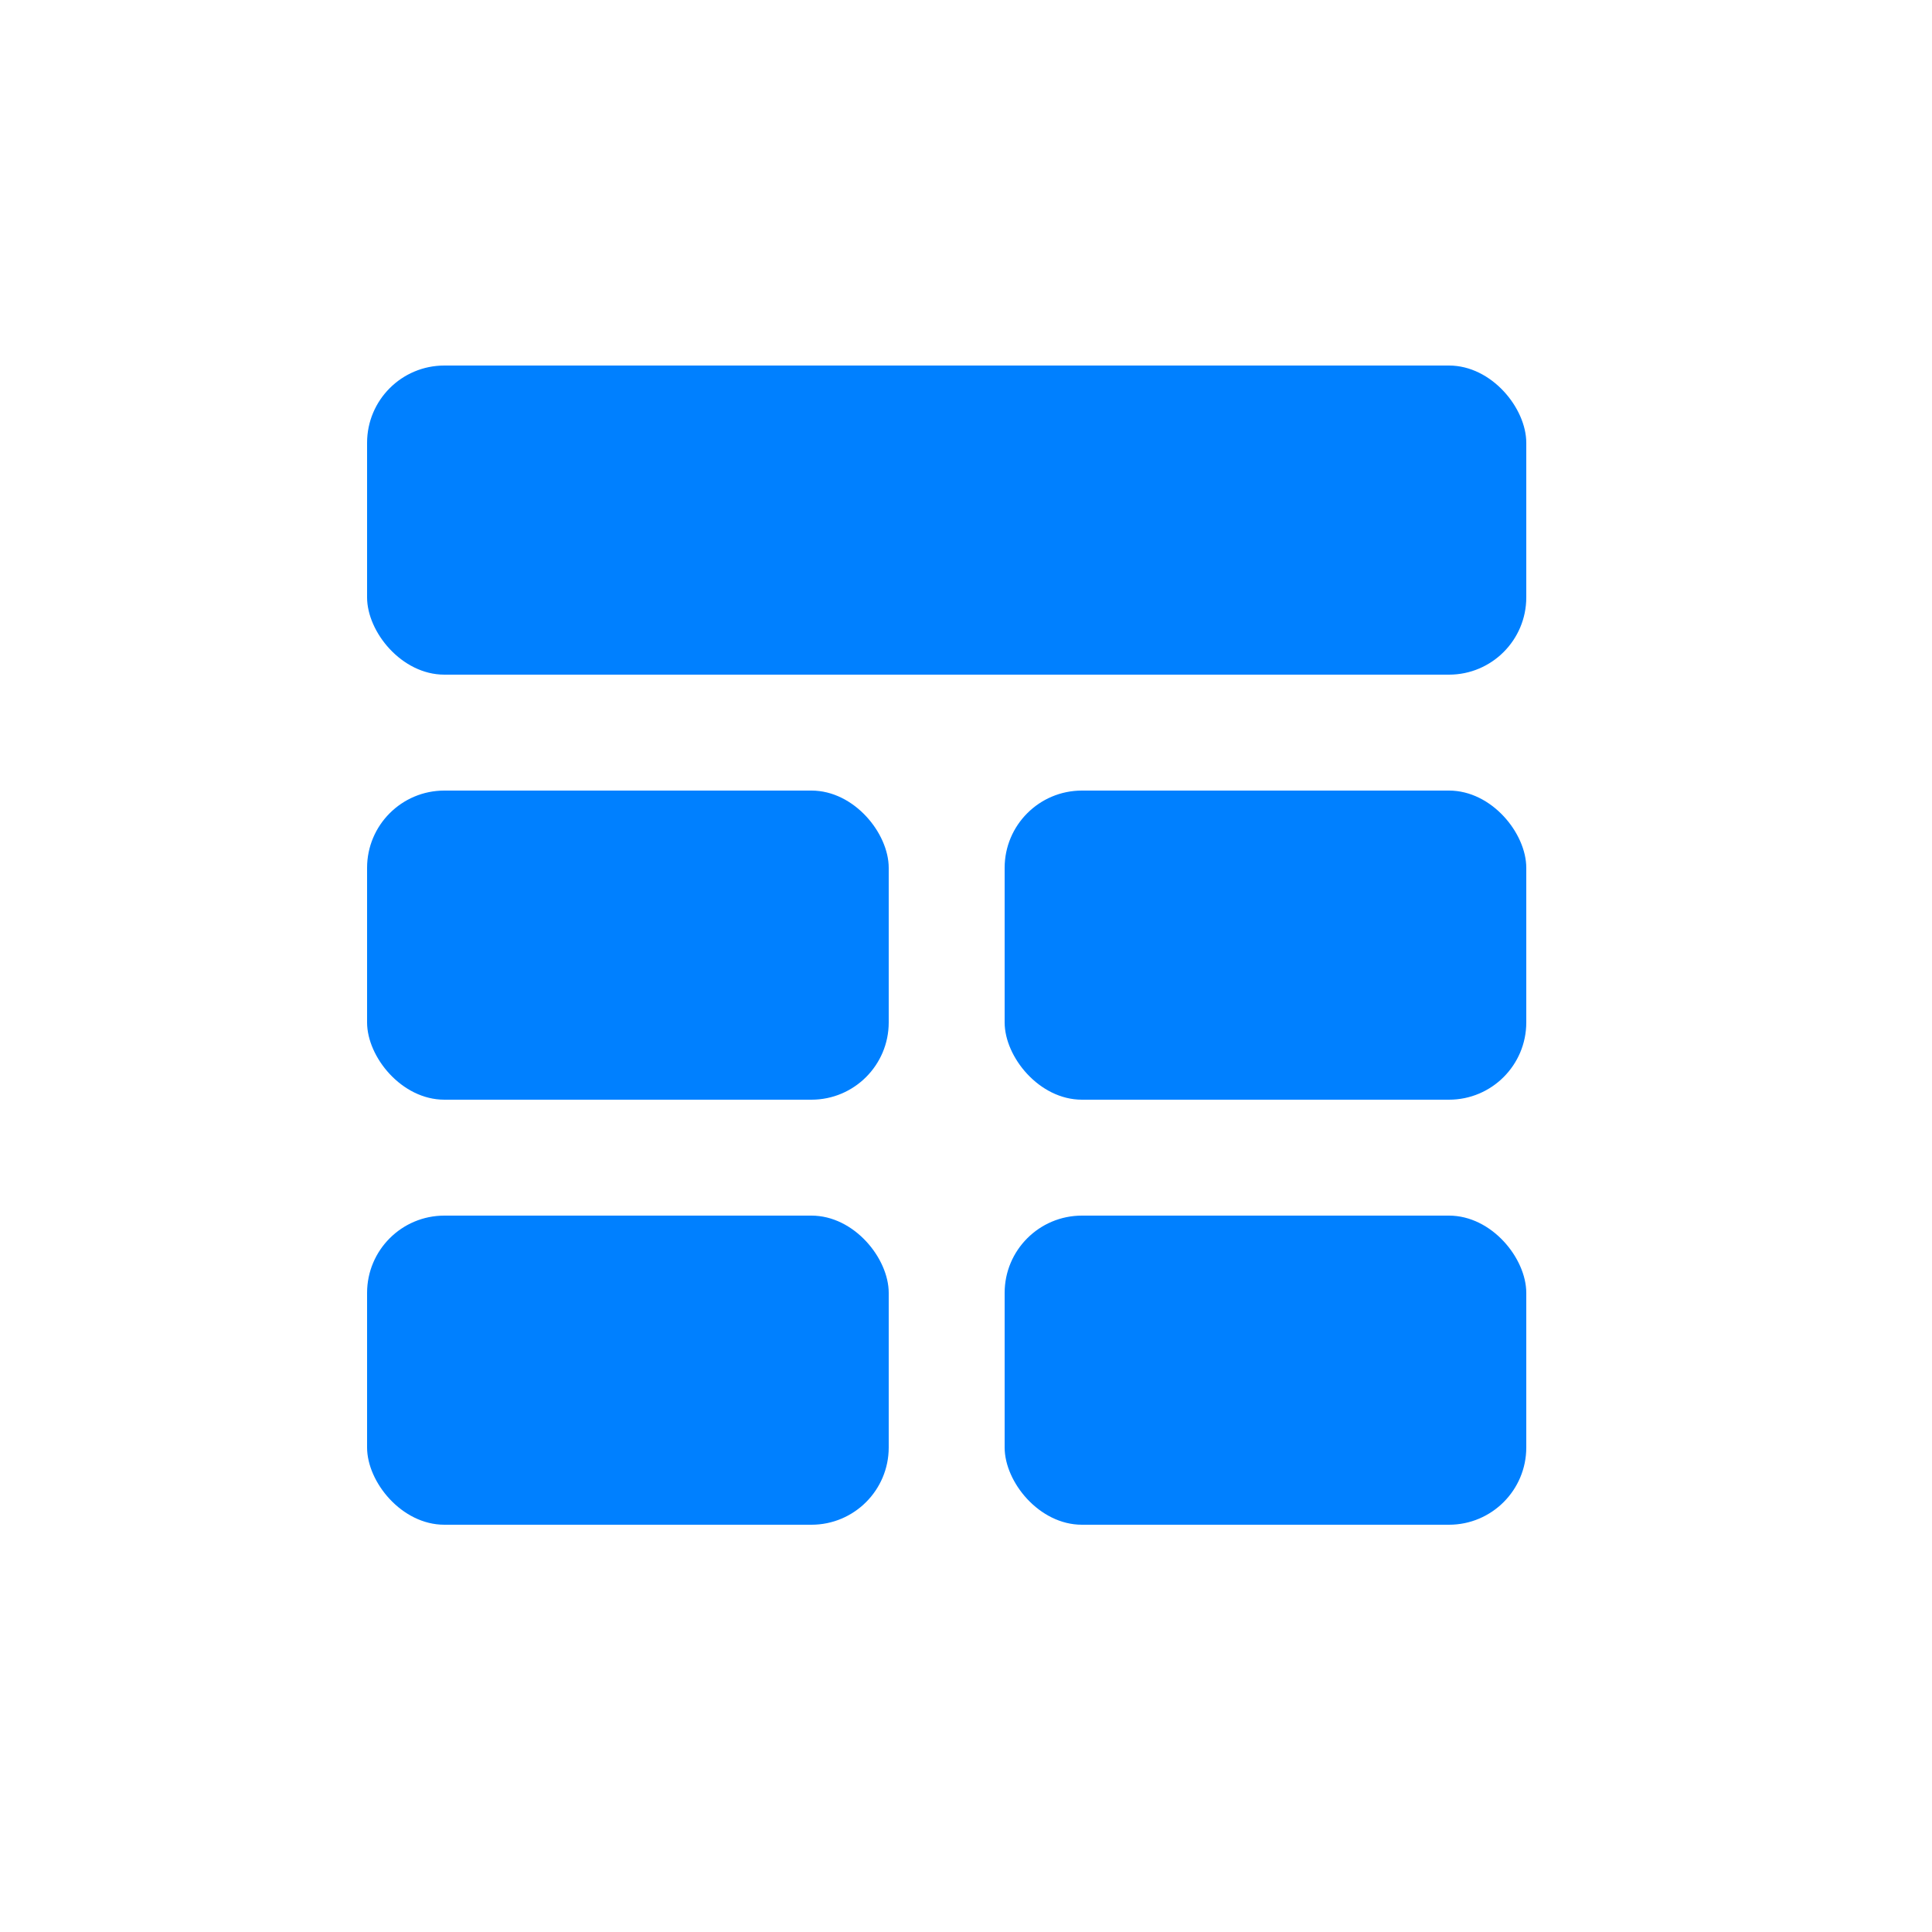 <!DOCTYPE svg PUBLIC "-//W3C//DTD SVG 1.1//EN" "http://www.w3.org/Graphics/SVG/1.1/DTD/svg11.dtd">
<!-- Uploaded to: SVG Repo, www.svgrepo.com, Transformed by: SVG Repo Mixer Tools -->
<svg fill="#0080ff" width="800px" height="800px" viewBox="0 0 100 100" xmlns="http://www.w3.org/2000/svg">
<g id="SVGRepo_bgCarrier" stroke-width="0"/>
<g id="SVGRepo_tracerCarrier" stroke-linecap="round" stroke-linejoin="round"/>
<g id="SVGRepo_iconCarrier">
<rect x="19" y="18.92" width="60" height="16" rx="4" ry="4"/>
<rect x="19" y="40.92" width="27" height="16" rx="4" ry="4"/>
<rect x="19" y="62.92" width="27" height="16" rx="4" ry="4"/>
<rect x="52" y="40.92" width="27" height="16" rx="4" ry="4"/>
<rect x="52" y="62.92" width="27" height="16" rx="4" ry="4"/>
</g>
</svg>